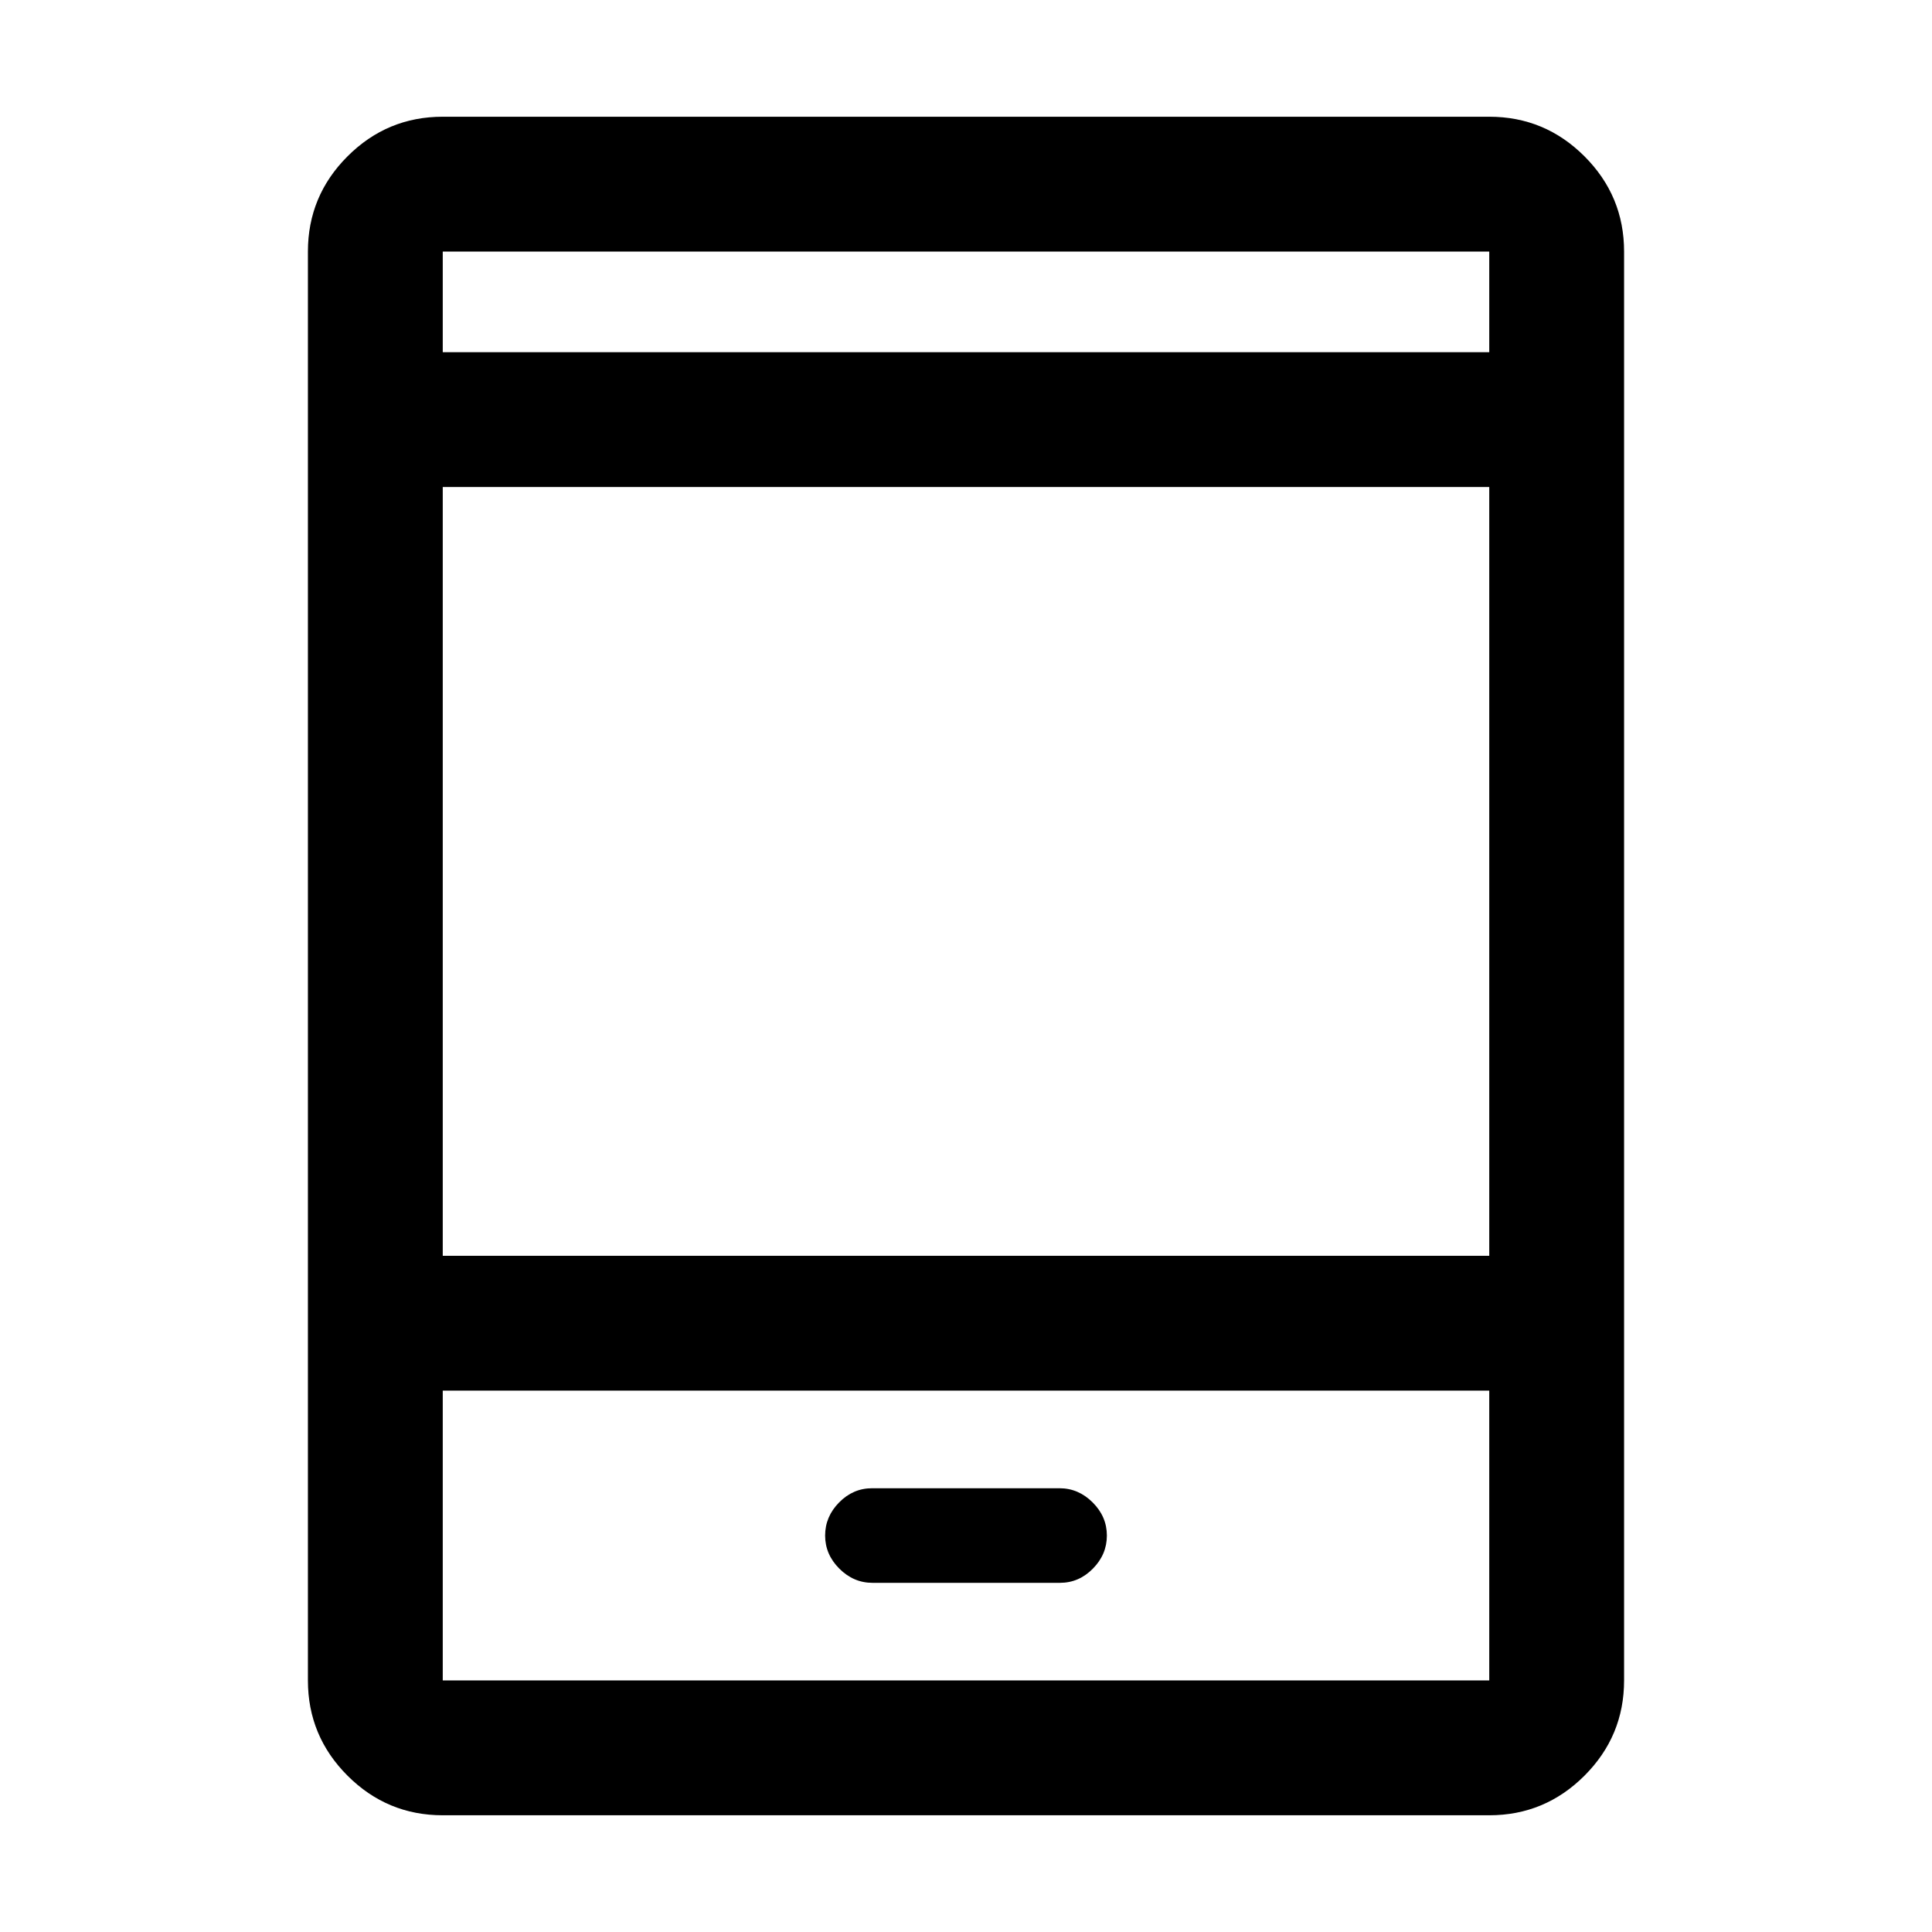 <svg xmlns="http://www.w3.org/2000/svg" height="20" viewBox="0 -960 960 960" width="20"><path d="M220-58q-27.64 0-47.32-19.68T153-125v-710q0-27.64 19.68-47.32T220-902h520q27.64 0 47.32 19.68T807-835v710q0 27.64-19.68 47.32T740-58H220Zm0-211v144h520v-144H220Zm213.53 95.5h93.16q9.41 0 16.36-7.05Q550-187.6 550-197q0-9.4-7.06-16.45-7.06-7.05-16.47-7.05h-93.16q-9.41 0-16.36 7.05Q410-206.4 410-197q0 9.4 7.06 16.45 7.06 7.05 16.47 7.05ZM220-336h520v-382H220v382Zm0-449h520v-50H220v50Zm0 0v-50 50Zm0 516v144-144Z"/></svg>